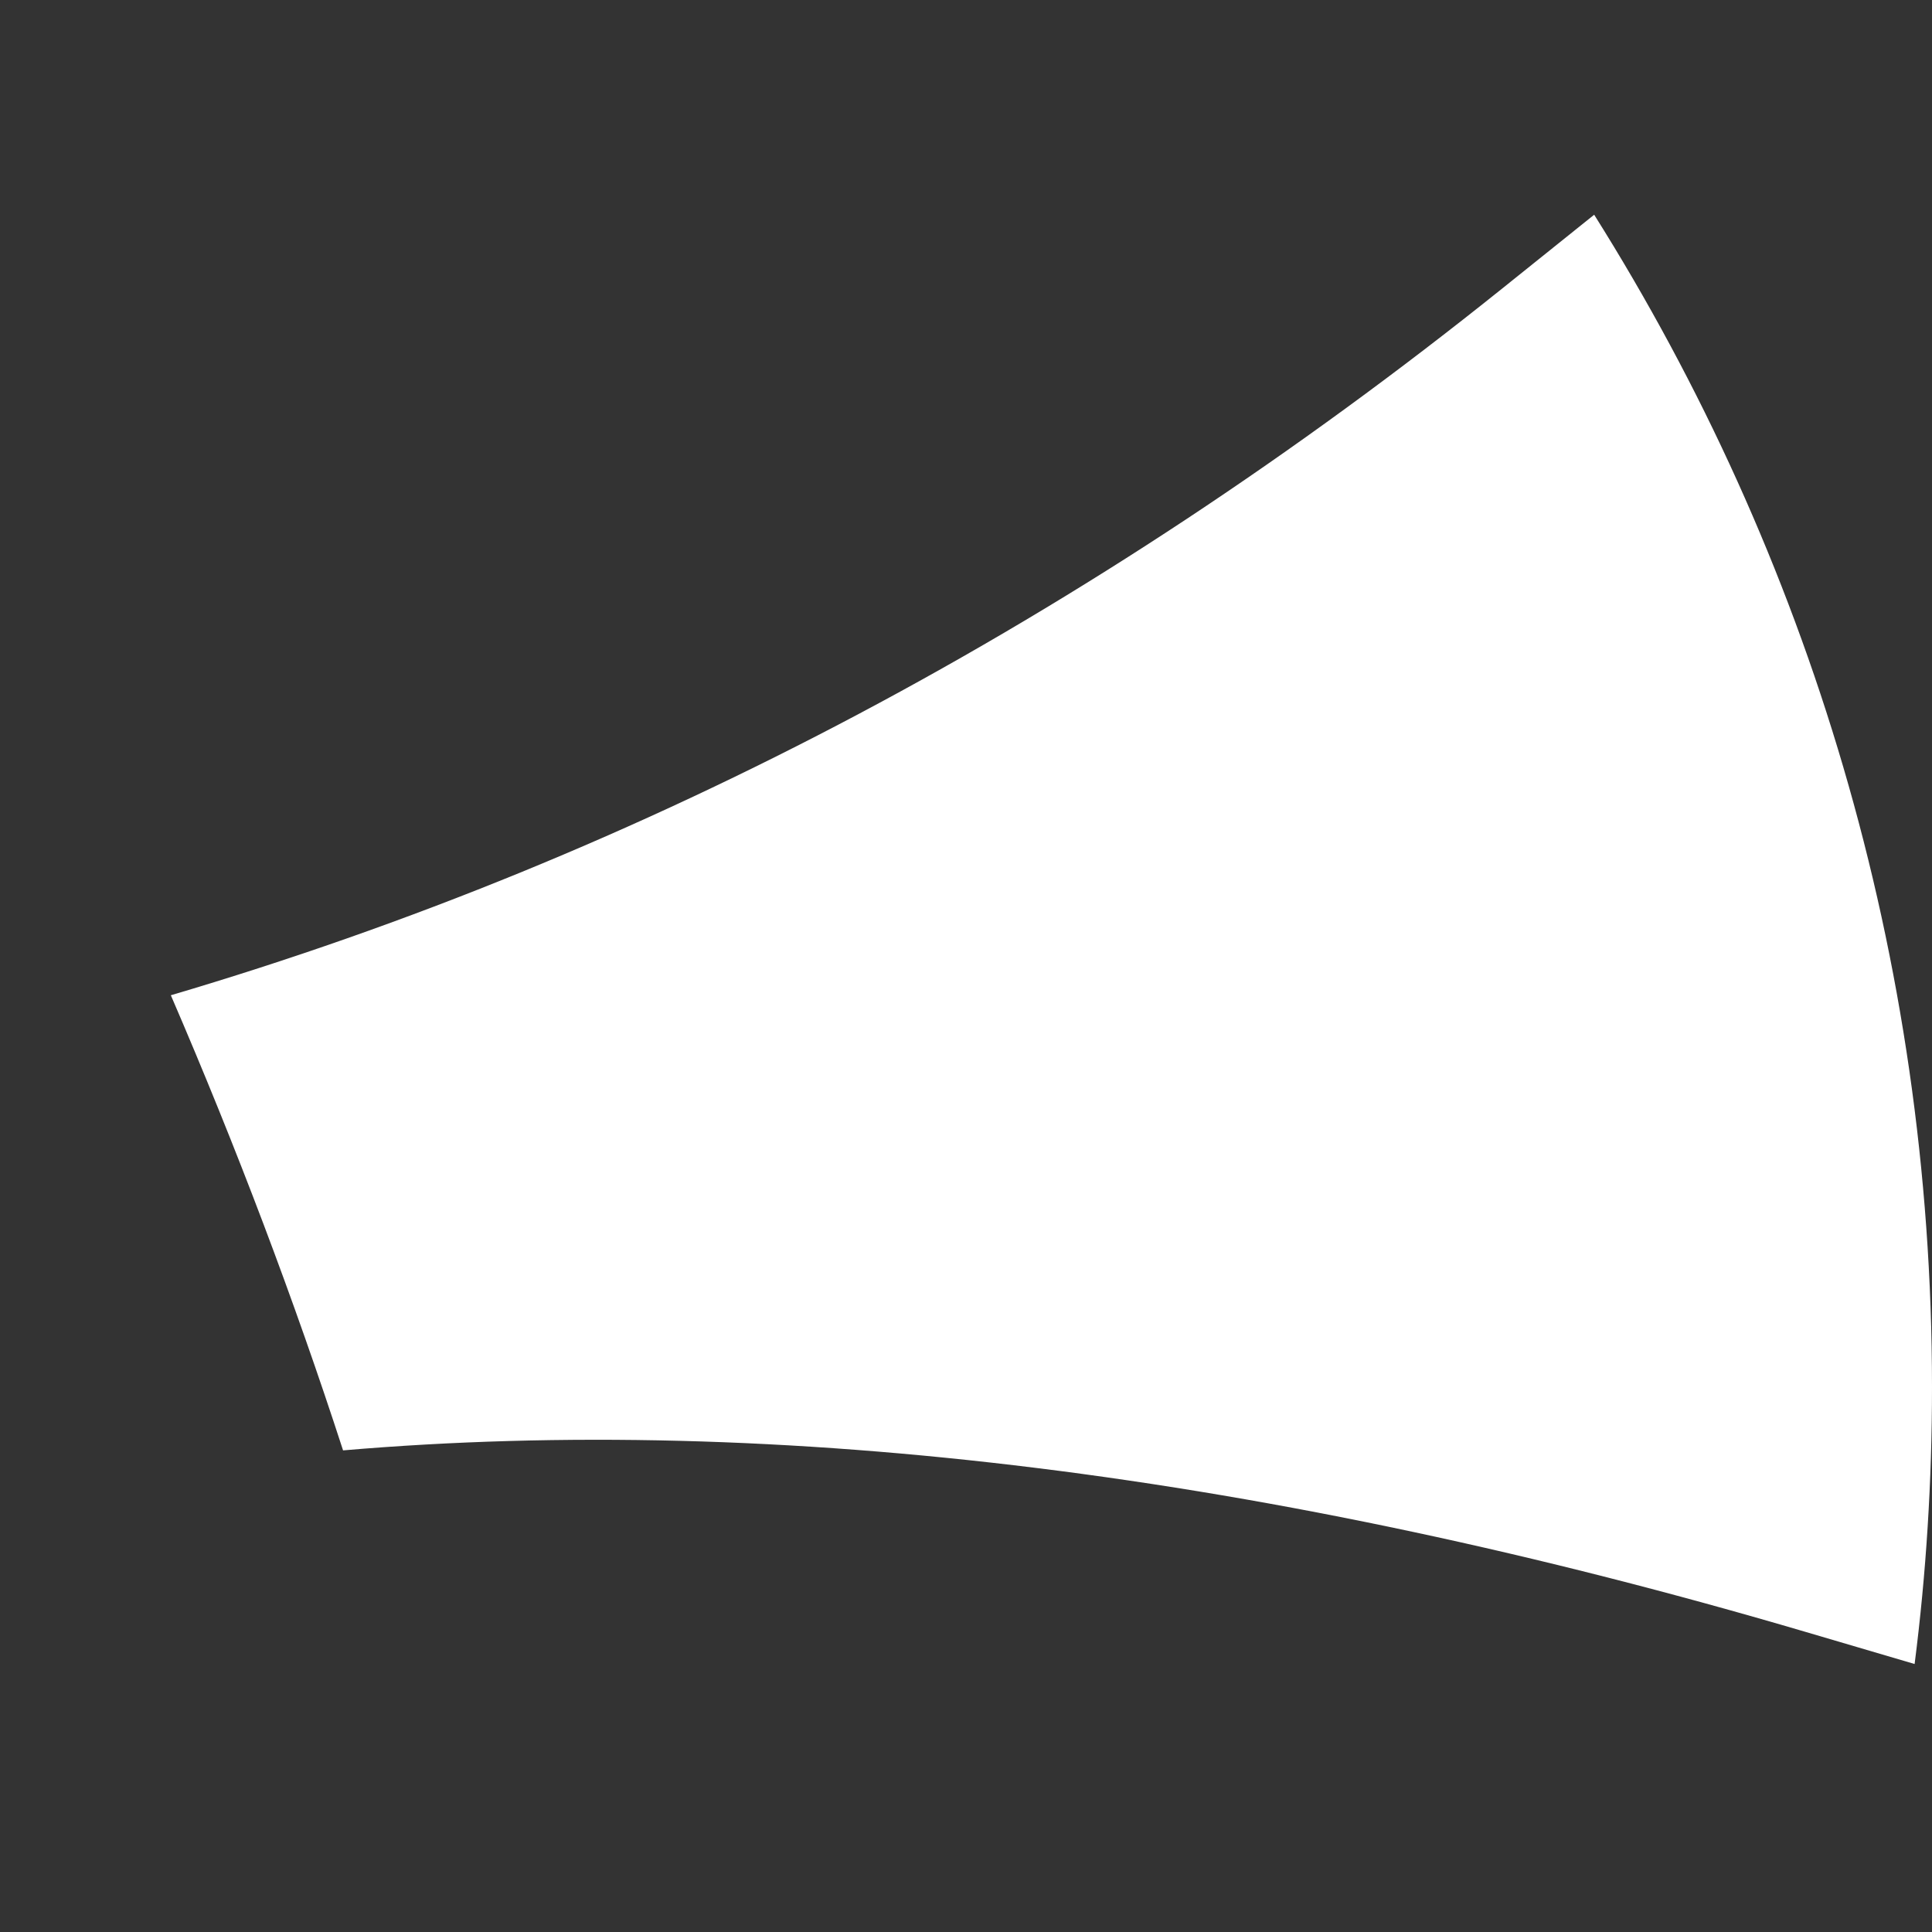 <?xml version="1.0" encoding="UTF-8" standalone="no"?><svg width='7' height='7' viewBox='0 0 7 7' fill='none' xmlns='http://www.w3.org/2000/svg'>
<rect x="0" y="0" width="7" height="7" fill="#333333" stroke="none"/>
<path d='M5.442 1.046C3.947 2.245 2.334 3.1 0.619 3.606C0.858 4.16 1.066 4.71 1.243 5.255C2.82 5.12 4.601 5.341 6.543 5.913L6.937 6.029C6.979 5.7 7 5.366 7 5.026C7 3.467 6.551 2.01 5.776 0.778L5.442 1.046Z' fill='white'/>
</svg>
